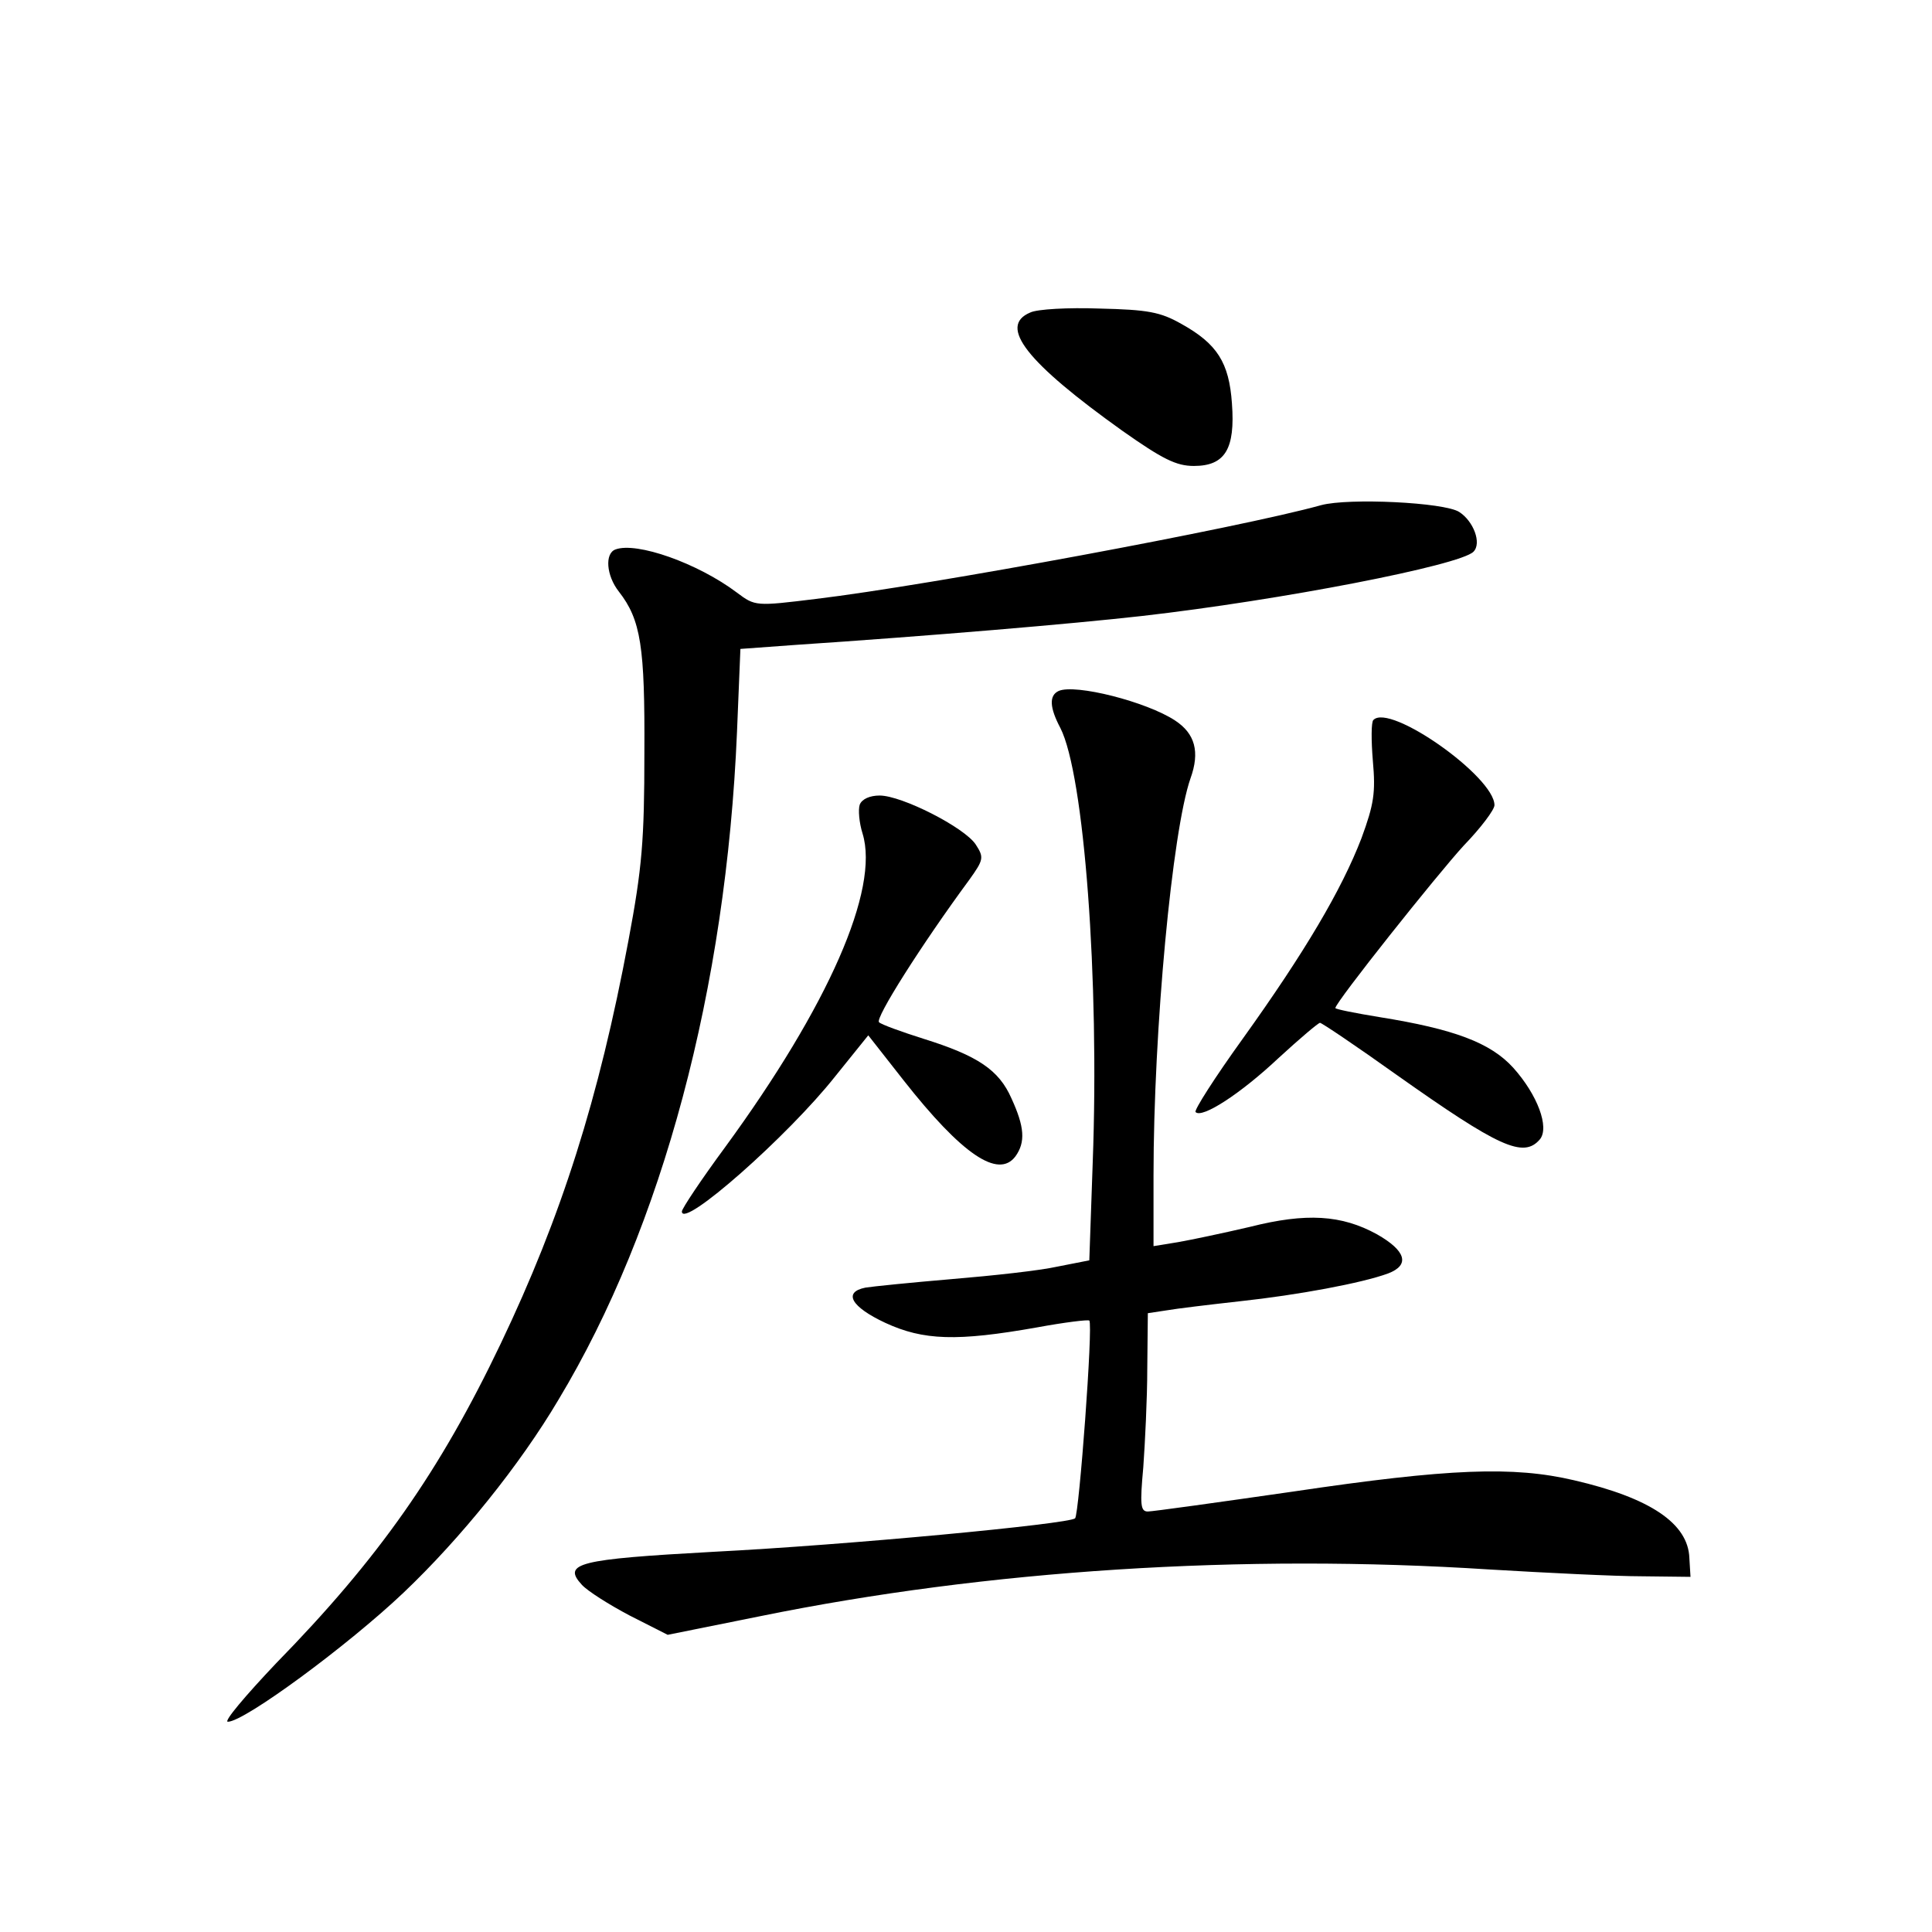 <?xml version="1.0" standalone="no"?>
<!DOCTYPE svg PUBLIC "-//W3C//DTD SVG 20010904//EN"
 "http://www.w3.org/TR/2001/REC-SVG-20010904/DTD/svg10.dtd">
<svg version="1.0" xmlns="http://www.w3.org/2000/svg"
 width="340pt" height="340pt" viewBox="0 0 340 340"
 preserveAspectRatio="xMidYMid meet">
<g transform="translate(0,340) scale(0.1,-0.1)"
fill="#000000" stroke="none">
<path d="M1813 2850 c-57 -24 -6 -88 162 -208 71 -50 95 -62 126 -62 55 0 73
30 67 110 -5 72 -26 105 -89 140 -37 21 -59 25 -144 27 -55 2 -110 -1 -122 -7z"/>
<path d="M2325 2511 c-144 -40 -689 -141 -889 -165 -106 -13 -107 -13 -139 11
-69 52 -177 90 -214 76 -19 -7 -16 -46 6 -74 39 -50 46 -97 45 -284 0 -154 -4
-202 -28 -330 -52 -278 -118 -486 -225 -710 -107 -224 -214 -377 -395 -562
-54 -57 -93 -103 -85 -103 29 0 211 134 309 227 101 96 205 225 273 340 183
304 295 724 314 1175 l6 146 96 7 c239 16 487 37 611 51 245 28 559 89 583
113 15 15 0 54 -25 70 -26 17 -195 25 -243 12z"/>
<path d="M1863 2184 c-17 -8 -16 -29 3 -65 42 -82 69 -443 57 -765 l-6 -172
-56 -11 c-31 -7 -114 -16 -186 -22 -71 -6 -140 -13 -152 -15 -40 -8 -25 -34
35 -62 67 -31 126 -33 267 -8 49 9 90 14 92 12 7 -6 -18 -341 -25 -348 -11
-10 -401 -47 -638 -59 -236 -13 -265 -20 -230 -58 10 -11 48 -35 84 -54 l67
-34 164 33 c398 81 848 110 1282 82 101 -6 222 -12 269 -12 l85 -1 -2 33 c-2
61 -69 106 -203 137 -107 25 -219 21 -495 -20 -132 -19 -247 -35 -255 -35 -13
0 -14 12 -8 78 3 42 7 121 7 174 l1 97 33 5 c17 3 75 10 129 16 102 11 215 32
261 49 39 15 31 40 -20 69 -62 34 -124 38 -223 13 -47 -11 -104 -23 -127 -27
l-43 -7 0 124 c0 257 33 607 65 699 17 47 8 79 -27 102 -50 33 -176 65 -205
52z"/>
<path d="M2417 2133 c-4 -3 -4 -36 -1 -72 5 -56 2 -76 -20 -136 -35 -91 -100
-201 -209 -353 -49 -68 -86 -126 -83 -129 11 -12 79 32 146 95 37 34 70 62 73
62 3 0 64 -41 134 -91 181 -128 224 -148 253 -114 17 21 -4 78 -47 126 -40 44
-104 68 -235 89 -43 7 -78 14 -78 16 0 10 180 236 226 286 30 31 54 63 54 71
0 50 -184 180 -213 150z"/>
<path d="M1513 1984 c-3 -9 -1 -32 5 -51 30 -98 -60 -303 -242 -552 -42 -57
-76 -108 -76 -113 0 -32 187 133 270 238 l58 72 62 -79 c103 -131 167 -174
197 -134 18 25 16 52 -7 102 -22 50 -59 75 -155 105 -38 12 -74 25 -78 29 -8
6 75 137 159 251 25 35 26 39 11 62 -20 30 -130 86 -169 86 -17 0 -31 -6 -35
-16z"/>
</g>
</svg>
